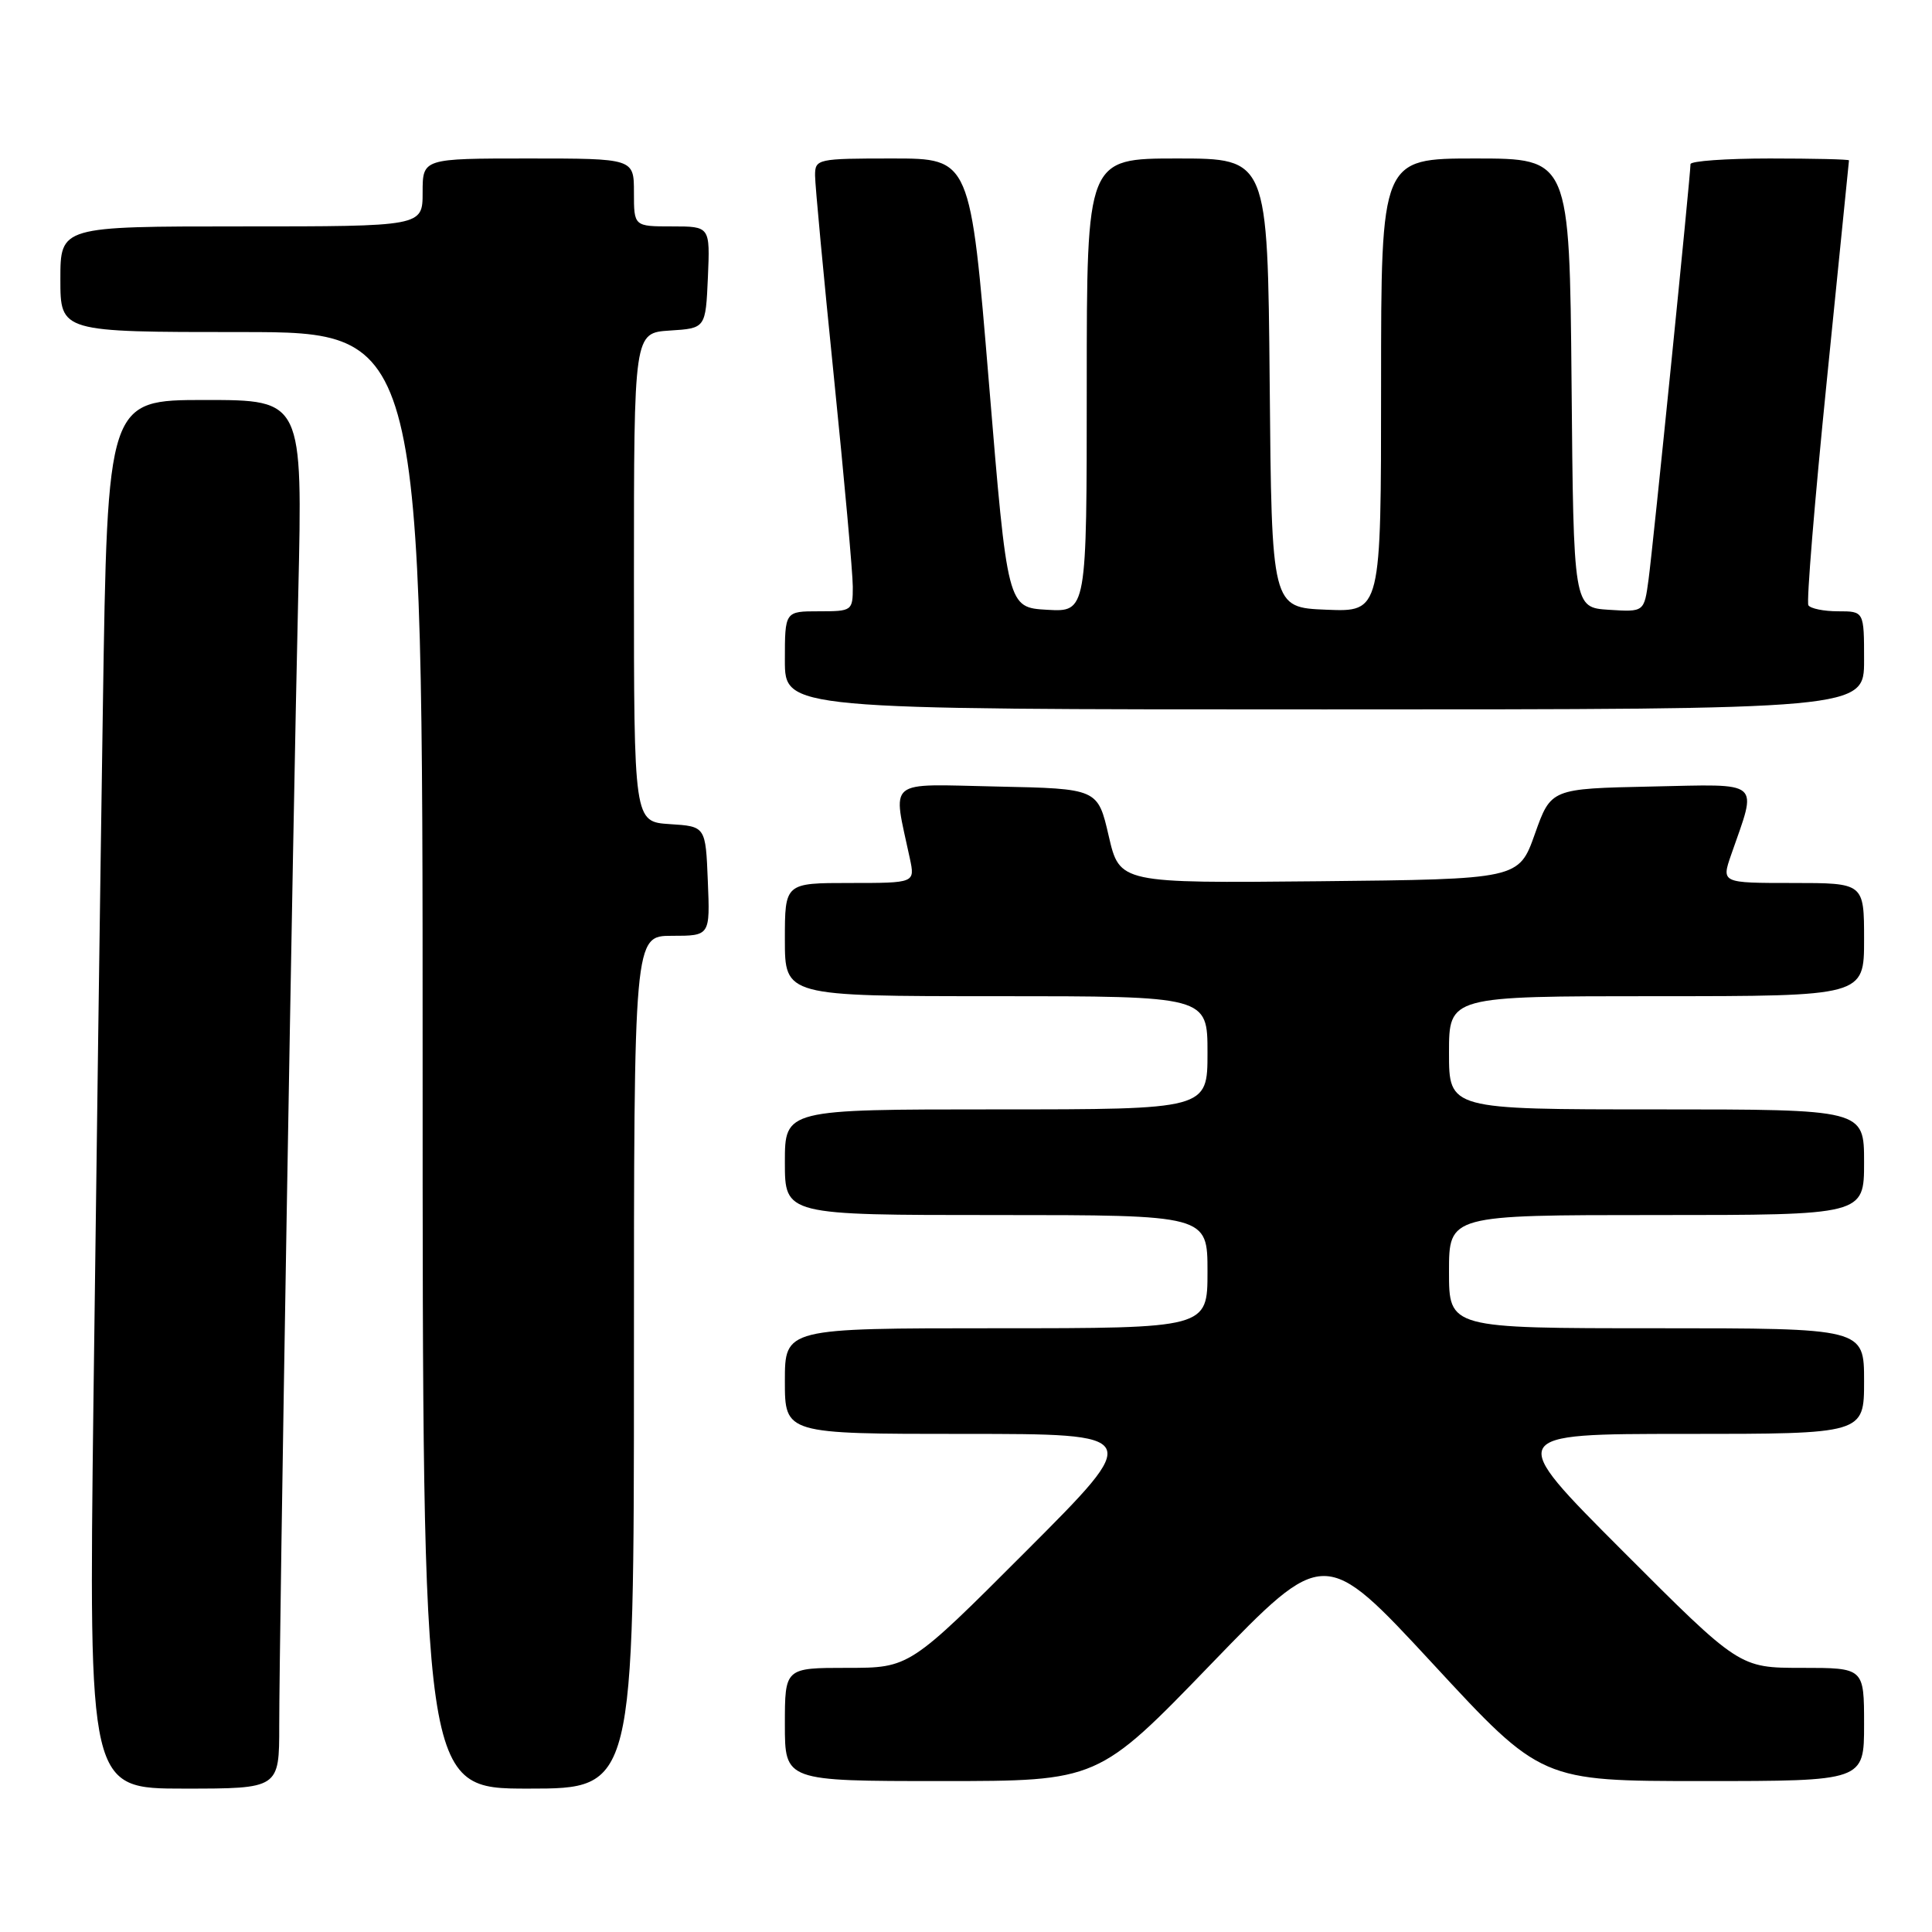 <?xml version="1.0" encoding="UTF-8" standalone="no"?>
<!DOCTYPE svg PUBLIC "-//W3C//DTD SVG 1.1//EN" "http://www.w3.org/Graphics/SVG/1.1/DTD/svg11.dtd" >
<svg xmlns="http://www.w3.org/2000/svg" xmlns:xlink="http://www.w3.org/1999/xlink" version="1.1" viewBox="0 0 256 256">
 <g >
 <path fill="currentColor"
d=" M 37.00 228.65 C 37.00 216.80 38.80 109.49 39.52 78.75 C 40.11 53.00 40.11 53.00 27.18 53.00 C 14.24 53.00 14.24 53.00 13.63 93.75 C 13.29 116.16 12.73 157.56 12.38 185.75 C 11.76 237.00 11.76 237.00 24.38 237.00 C 37.00 237.00 37.00 237.00 37.00 228.65 Z  M 84.00 180.50 C 84.00 124.00 84.00 124.00 89.04 124.00 C 94.09 124.00 94.09 124.00 93.79 116.75 C 93.50 109.50 93.50 109.50 88.75 109.20 C 84.00 108.89 84.00 108.89 84.00 76.50 C 84.00 44.11 84.00 44.11 88.75 43.80 C 93.50 43.50 93.50 43.50 93.80 36.75 C 94.09 30.00 94.09 30.00 89.05 30.00 C 84.00 30.00 84.00 30.00 84.00 25.50 C 84.00 21.00 84.00 21.00 70.00 21.00 C 56.00 21.00 56.00 21.00 56.00 25.50 C 56.00 30.00 56.00 30.00 32.00 30.00 C 8.00 30.00 8.00 30.00 8.00 37.00 C 8.00 44.00 8.00 44.00 32.00 44.00 C 56.00 44.00 56.00 44.00 56.00 140.50 C 56.00 237.00 56.00 237.00 70.00 237.00 C 84.00 237.00 84.00 237.00 84.00 180.50 Z  M 160.50 220.47 C 175.50 204.95 175.50 204.95 189.87 220.47 C 204.23 236.00 204.23 236.00 225.62 236.00 C 247.00 236.00 247.00 236.00 247.00 228.50 C 247.00 221.00 247.00 221.00 238.74 221.00 C 230.48 221.00 230.48 221.00 215.00 205.50 C 199.52 190.00 199.52 190.00 223.26 190.00 C 247.00 190.00 247.00 190.00 247.00 183.00 C 247.00 176.00 247.00 176.00 219.50 176.00 C 192.00 176.00 192.00 176.00 192.00 168.50 C 192.00 161.00 192.00 161.00 219.50 161.00 C 247.00 161.00 247.00 161.00 247.00 154.00 C 247.00 147.00 247.00 147.00 219.50 147.00 C 192.00 147.00 192.00 147.00 192.00 139.50 C 192.00 132.00 192.00 132.00 219.50 132.00 C 247.00 132.00 247.00 132.00 247.00 124.50 C 247.00 117.00 247.00 117.00 237.54 117.00 C 228.09 117.00 228.09 117.00 229.39 113.25 C 232.87 103.24 233.66 103.91 218.78 104.22 C 205.51 104.50 205.51 104.50 203.38 110.50 C 201.25 116.50 201.25 116.50 174.80 116.77 C 148.36 117.03 148.36 117.03 146.91 110.77 C 145.46 104.50 145.46 104.50 132.10 104.22 C 117.20 103.91 118.28 103.02 120.56 113.75 C 121.25 117.00 121.25 117.00 112.62 117.00 C 104.00 117.00 104.00 117.00 104.00 124.50 C 104.00 132.00 104.00 132.00 132.00 132.00 C 160.00 132.00 160.00 132.00 160.00 139.50 C 160.00 147.00 160.00 147.00 132.00 147.00 C 104.00 147.00 104.00 147.00 104.00 154.00 C 104.00 161.00 104.00 161.00 132.00 161.00 C 160.00 161.00 160.00 161.00 160.00 168.50 C 160.00 176.00 160.00 176.00 132.00 176.00 C 104.00 176.00 104.00 176.00 104.00 183.00 C 104.00 190.00 104.00 190.00 127.74 190.00 C 151.48 190.00 151.48 190.00 136.00 205.50 C 120.52 221.00 120.52 221.00 112.26 221.00 C 104.00 221.00 104.00 221.00 104.00 228.50 C 104.00 236.00 104.00 236.00 124.75 236.00 C 145.50 236.00 145.50 236.00 160.50 220.47 Z  M 247.00 87.50 C 247.00 81.00 247.00 81.00 243.56 81.00 C 241.67 81.00 239.90 80.64 239.62 80.20 C 239.35 79.76 240.45 66.37 242.06 50.45 C 243.67 34.53 244.99 21.39 245.00 21.25 C 245.00 21.11 240.28 21.00 234.50 21.00 C 228.72 21.00 224.00 21.34 224.00 21.75 C 224.00 23.22 219.02 72.58 218.44 76.80 C 217.86 81.10 217.86 81.10 213.18 80.80 C 208.50 80.50 208.50 80.50 208.24 50.75 C 207.97 21.00 207.97 21.00 195.49 21.00 C 183.00 21.00 183.00 21.00 183.00 51.04 C 183.00 81.09 183.00 81.09 175.75 80.79 C 168.50 80.50 168.50 80.50 168.24 50.75 C 167.97 21.00 167.97 21.00 155.99 21.00 C 144.00 21.00 144.00 21.00 144.00 51.05 C 144.00 81.10 144.00 81.10 138.75 80.80 C 133.50 80.50 133.50 80.50 131.04 50.75 C 128.58 21.00 128.58 21.00 118.29 21.00 C 108.29 21.00 108.00 21.06 108.00 23.25 C 108.00 24.49 109.13 36.52 110.50 50.00 C 111.87 63.48 113.00 75.96 113.00 77.75 C 113.00 80.94 112.91 81.00 108.50 81.00 C 104.00 81.00 104.00 81.00 104.00 87.50 C 104.00 94.00 104.00 94.00 175.50 94.00 C 247.00 94.00 247.00 94.00 247.00 87.50 Z "/>
</g>
</svg>